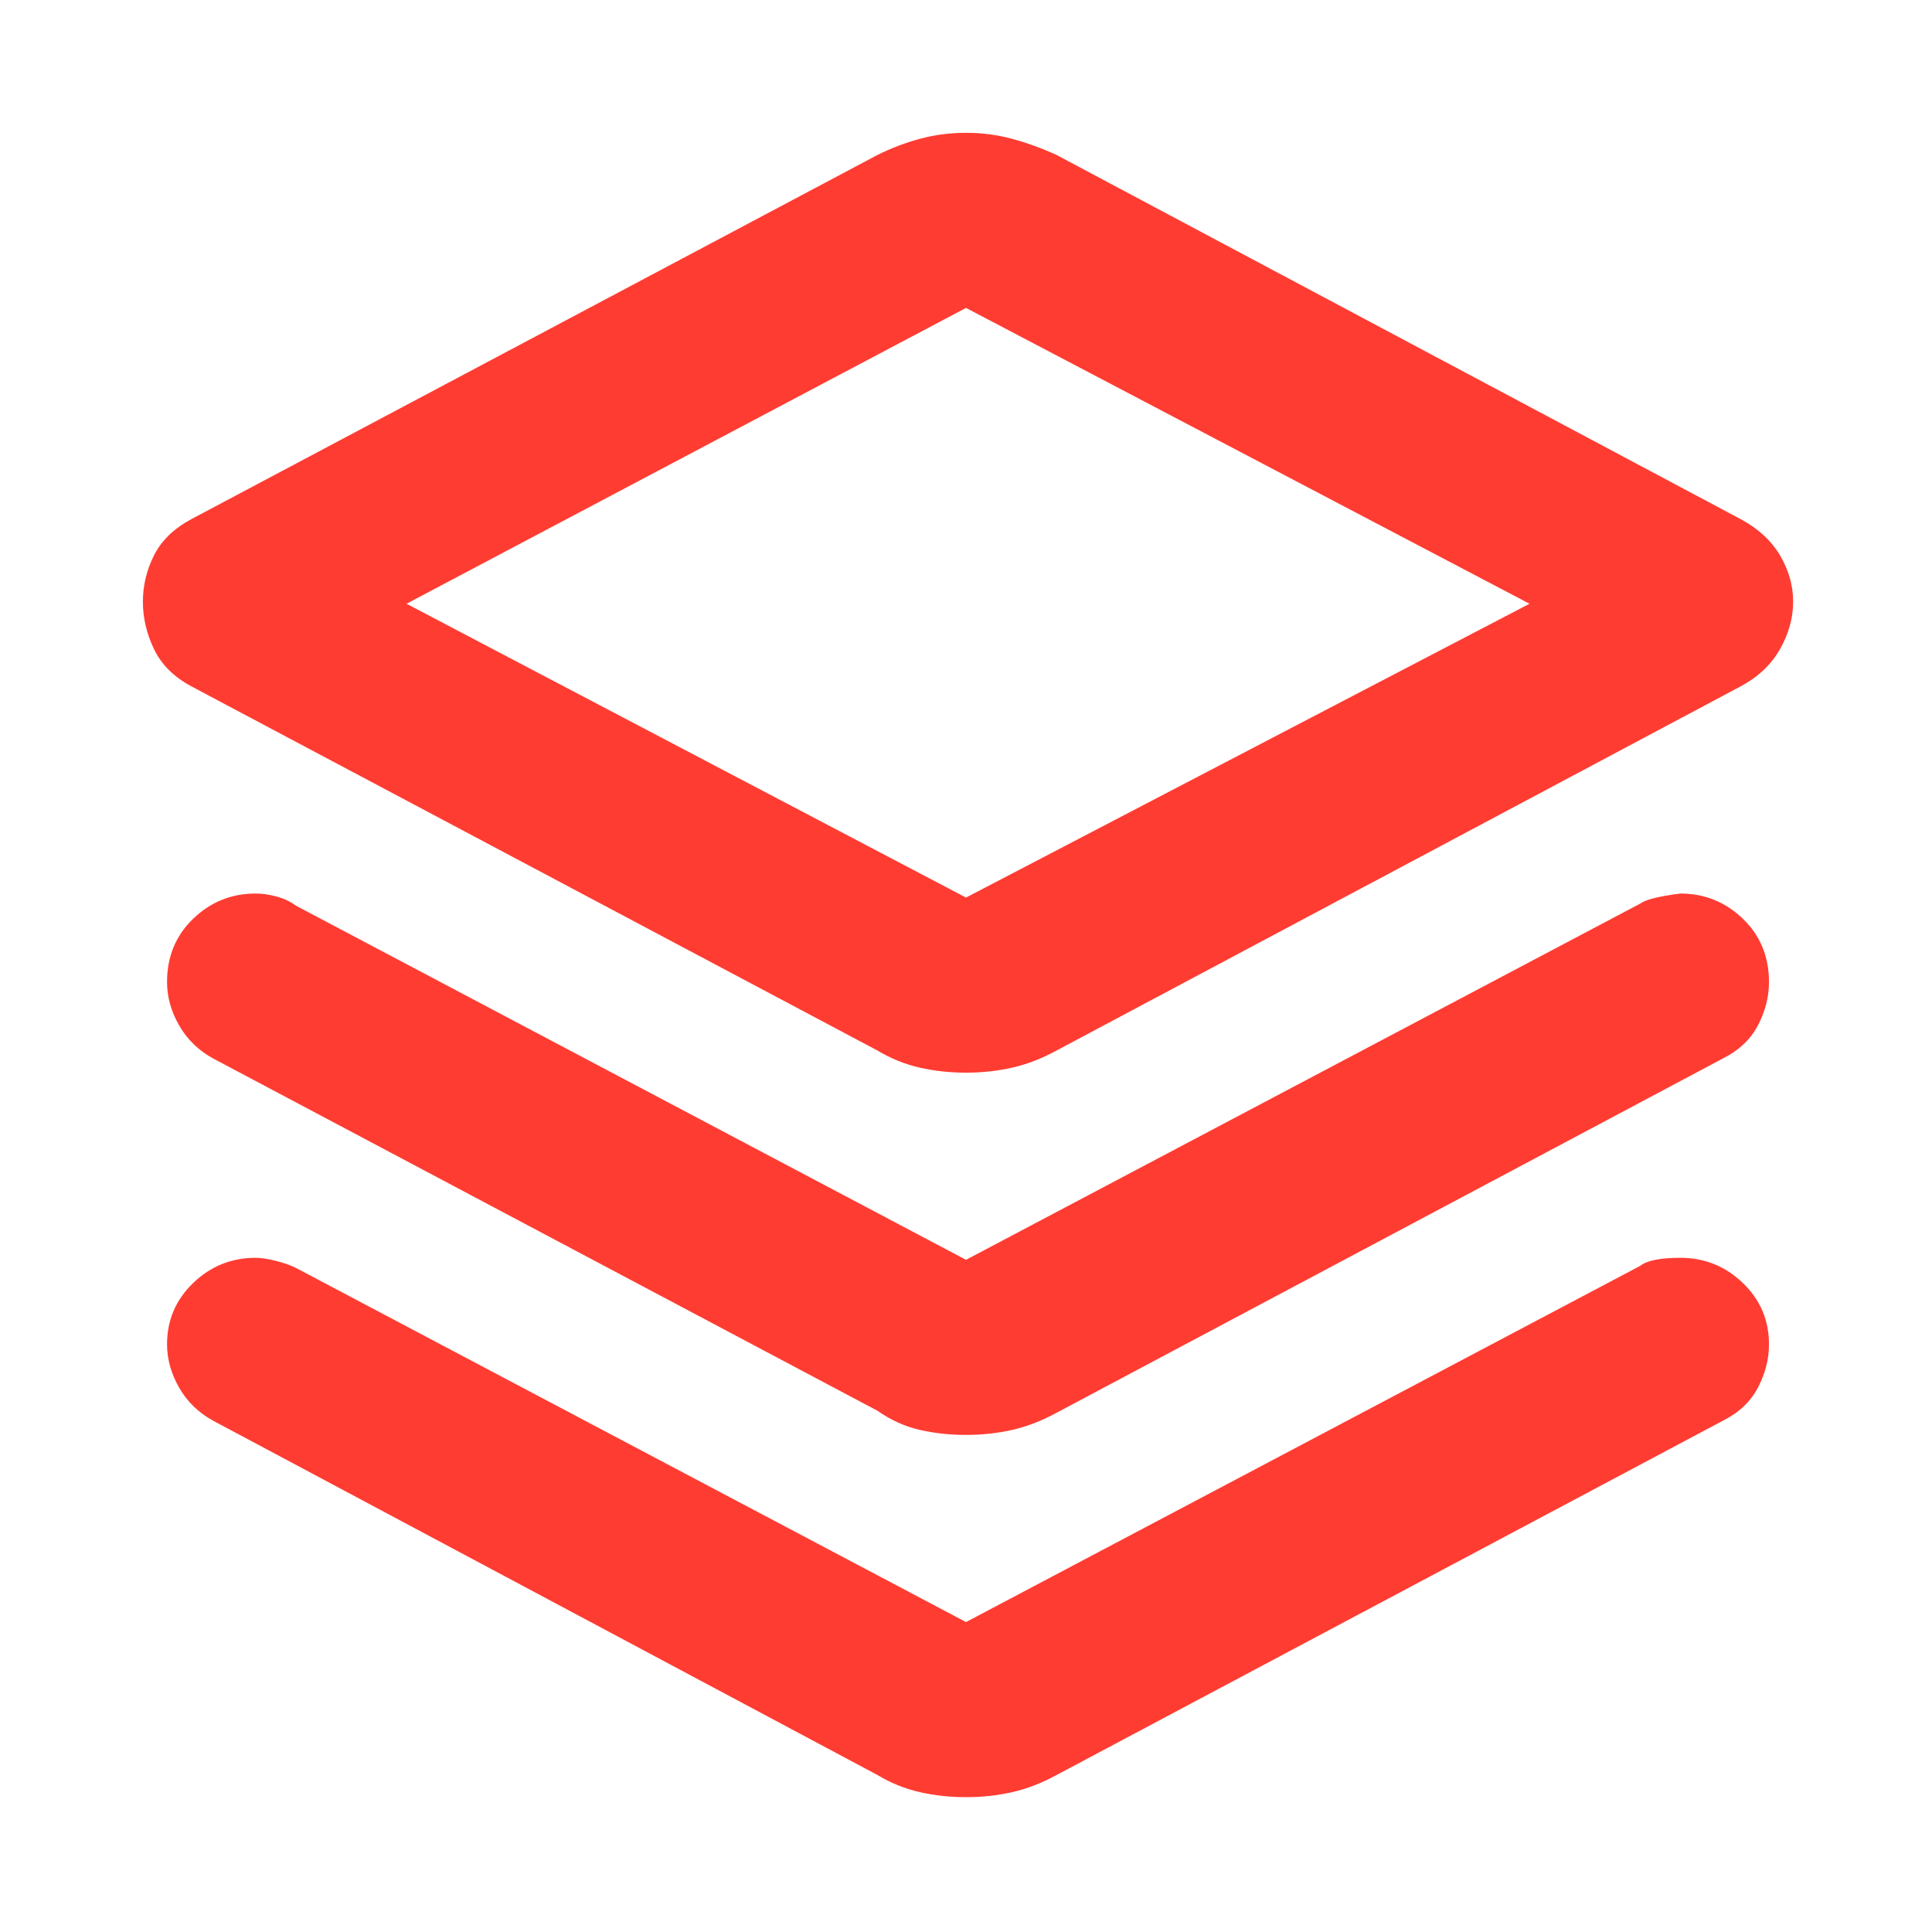 <svg height="48" viewBox="0 -960 960 960" width="48" xmlns="http://www.w3.org/2000/svg"><path fill="rgb(255, 60, 50)" d="m480-427q-12 0-23-2.5t-21-8.5l-341-181q-13-7-18.5-18.5t-5.5-23.5q0-12 5.5-23t18.5-18l341-181q10-5 21-8t23-3q12 0 23 3t22 8l340 181q13 7 19.5 18t6.5 23q0 12-6.5 23.5t-19.5 18.5l-340 181q-11 6-22 8.5t-23 2.5zm0-87 280-146-280-147-278 147zm0 180 335-177q4-3 20-5 18 0 31 12.5t13 31.5q0 11-5.5 21.5t-17.5 16.5l-331 176q-11 6-22 8.5t-23 2.5q-12 0-23-2.5t-21-9.5l-330-175q-11-6-17-16.5t-6-21.5q0-19 13-31.5t31-12.5q5 0 10.5 1.5t9.5 4.5zm0 180 335-177q5-4 20-4 18 0 31 12.5t13 30.5q0 11-5.5 21.5t-17.5 16.5l-331 176q-11 6-22 8.5t-23 2.5q-12 0-23-2.5t-21-8.5l-330-176q-11-6-17-16.5t-6-21.5q0-18 13-30.5t31-12.5q4 0 10 1.5t10 3.5z"/></svg>